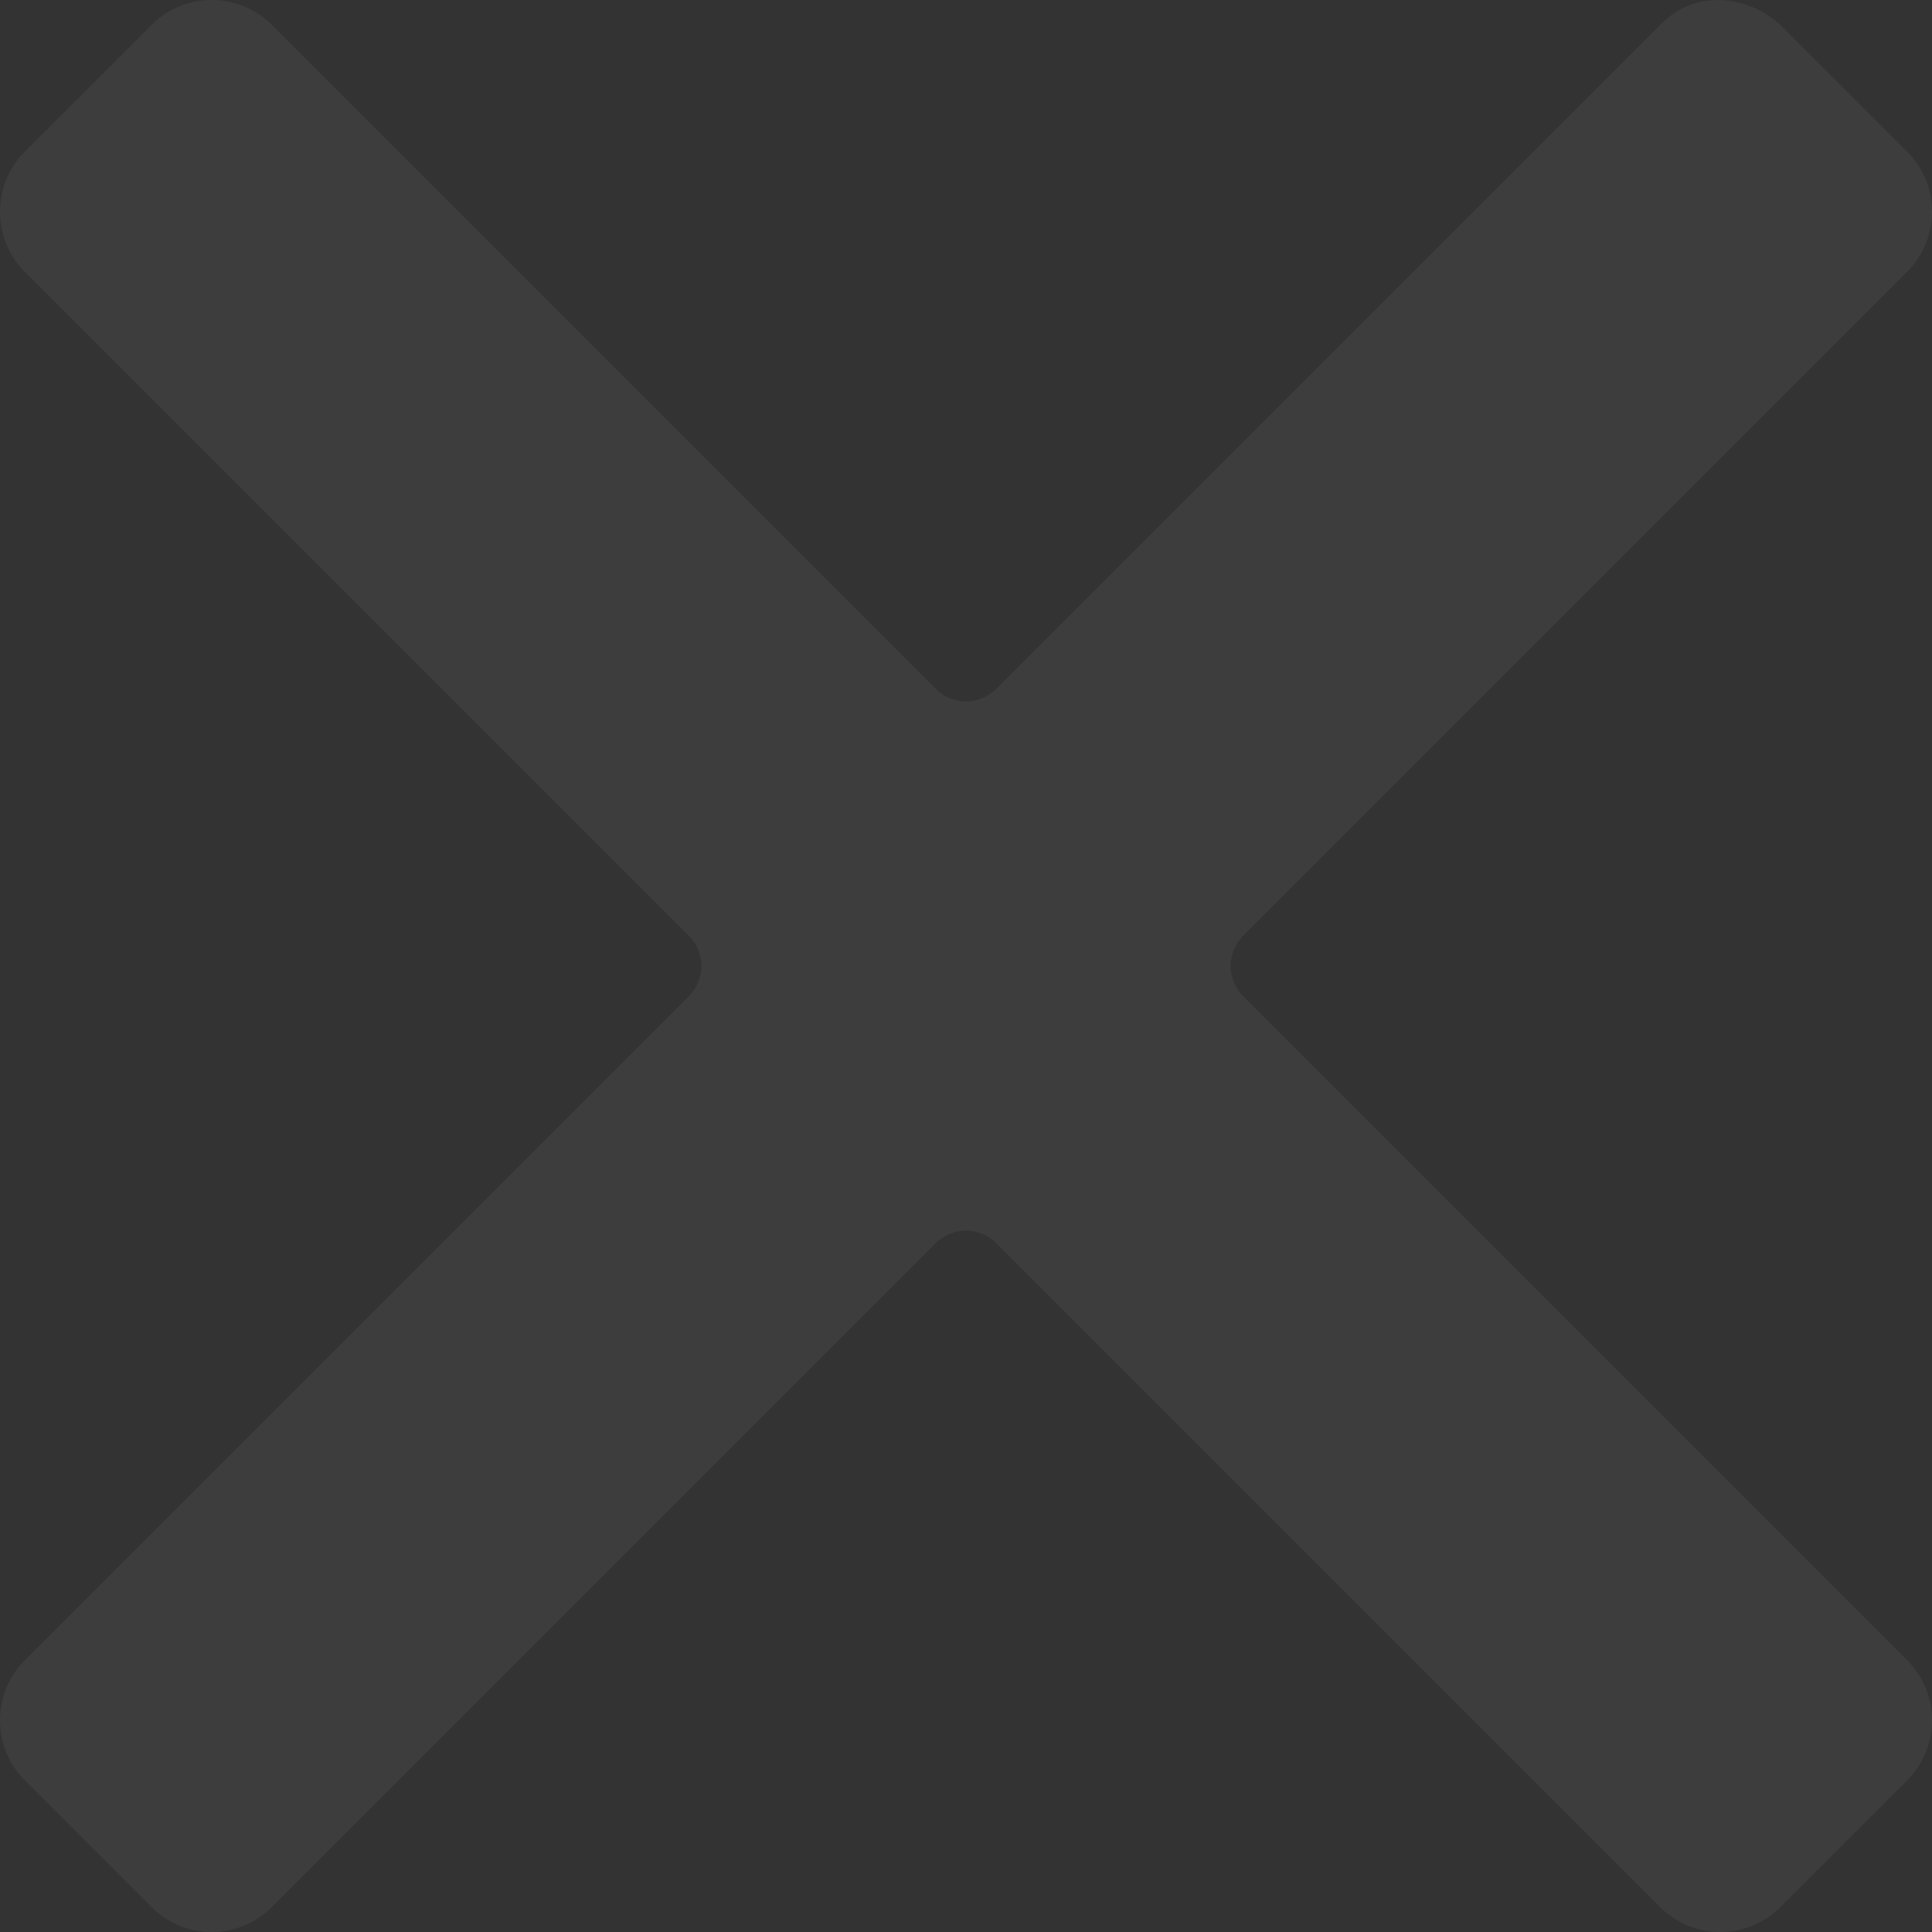 <svg xmlns="http://www.w3.org/2000/svg" width="370" height="370" viewBox="0 0 370 370">
  <rect x="0" y="0" width="370" height="370" fill="#333333" stroke="none"/>
  <defs>
    <style>
      .cls-1 {
        fill: #fff;
        fill-rule: evenodd;
        opacity: 0.05;
      }
    </style>
  </defs>
  <path id="Forma_1_copy_11" data-name="Forma 1 copy 11" class="cls-1" d="M1109.22,4659.91a8.157,8.157,0,0,1,0-11.82l126.71-126.72a16.325,16.325,0,0,0,0-23.65l-23.65-23.65a18.256,18.256,0,0,0-11.83-5.07c-5.07,0-8.45,1.69-11.82,5.07l-126.72,126.71a8.157,8.157,0,0,1-11.82,0L923.374,4474.07a16.329,16.329,0,0,0-23.653,0l-23.653,23.65a16.329,16.329,0,0,0,0,23.65l126.712,126.72a8.157,8.157,0,0,1,0,11.82L876.068,4786.63a16.329,16.329,0,0,0,0,23.65l23.653,23.65a16.329,16.329,0,0,0,23.653,0l126.716-126.71a8.157,8.157,0,0,1,11.82,0l126.72,126.71a16.325,16.325,0,0,0,23.65,0l23.65-23.65a16.325,16.325,0,0,0,0-23.65Z" transform="translate(-871 -4469)"/>
</svg>
